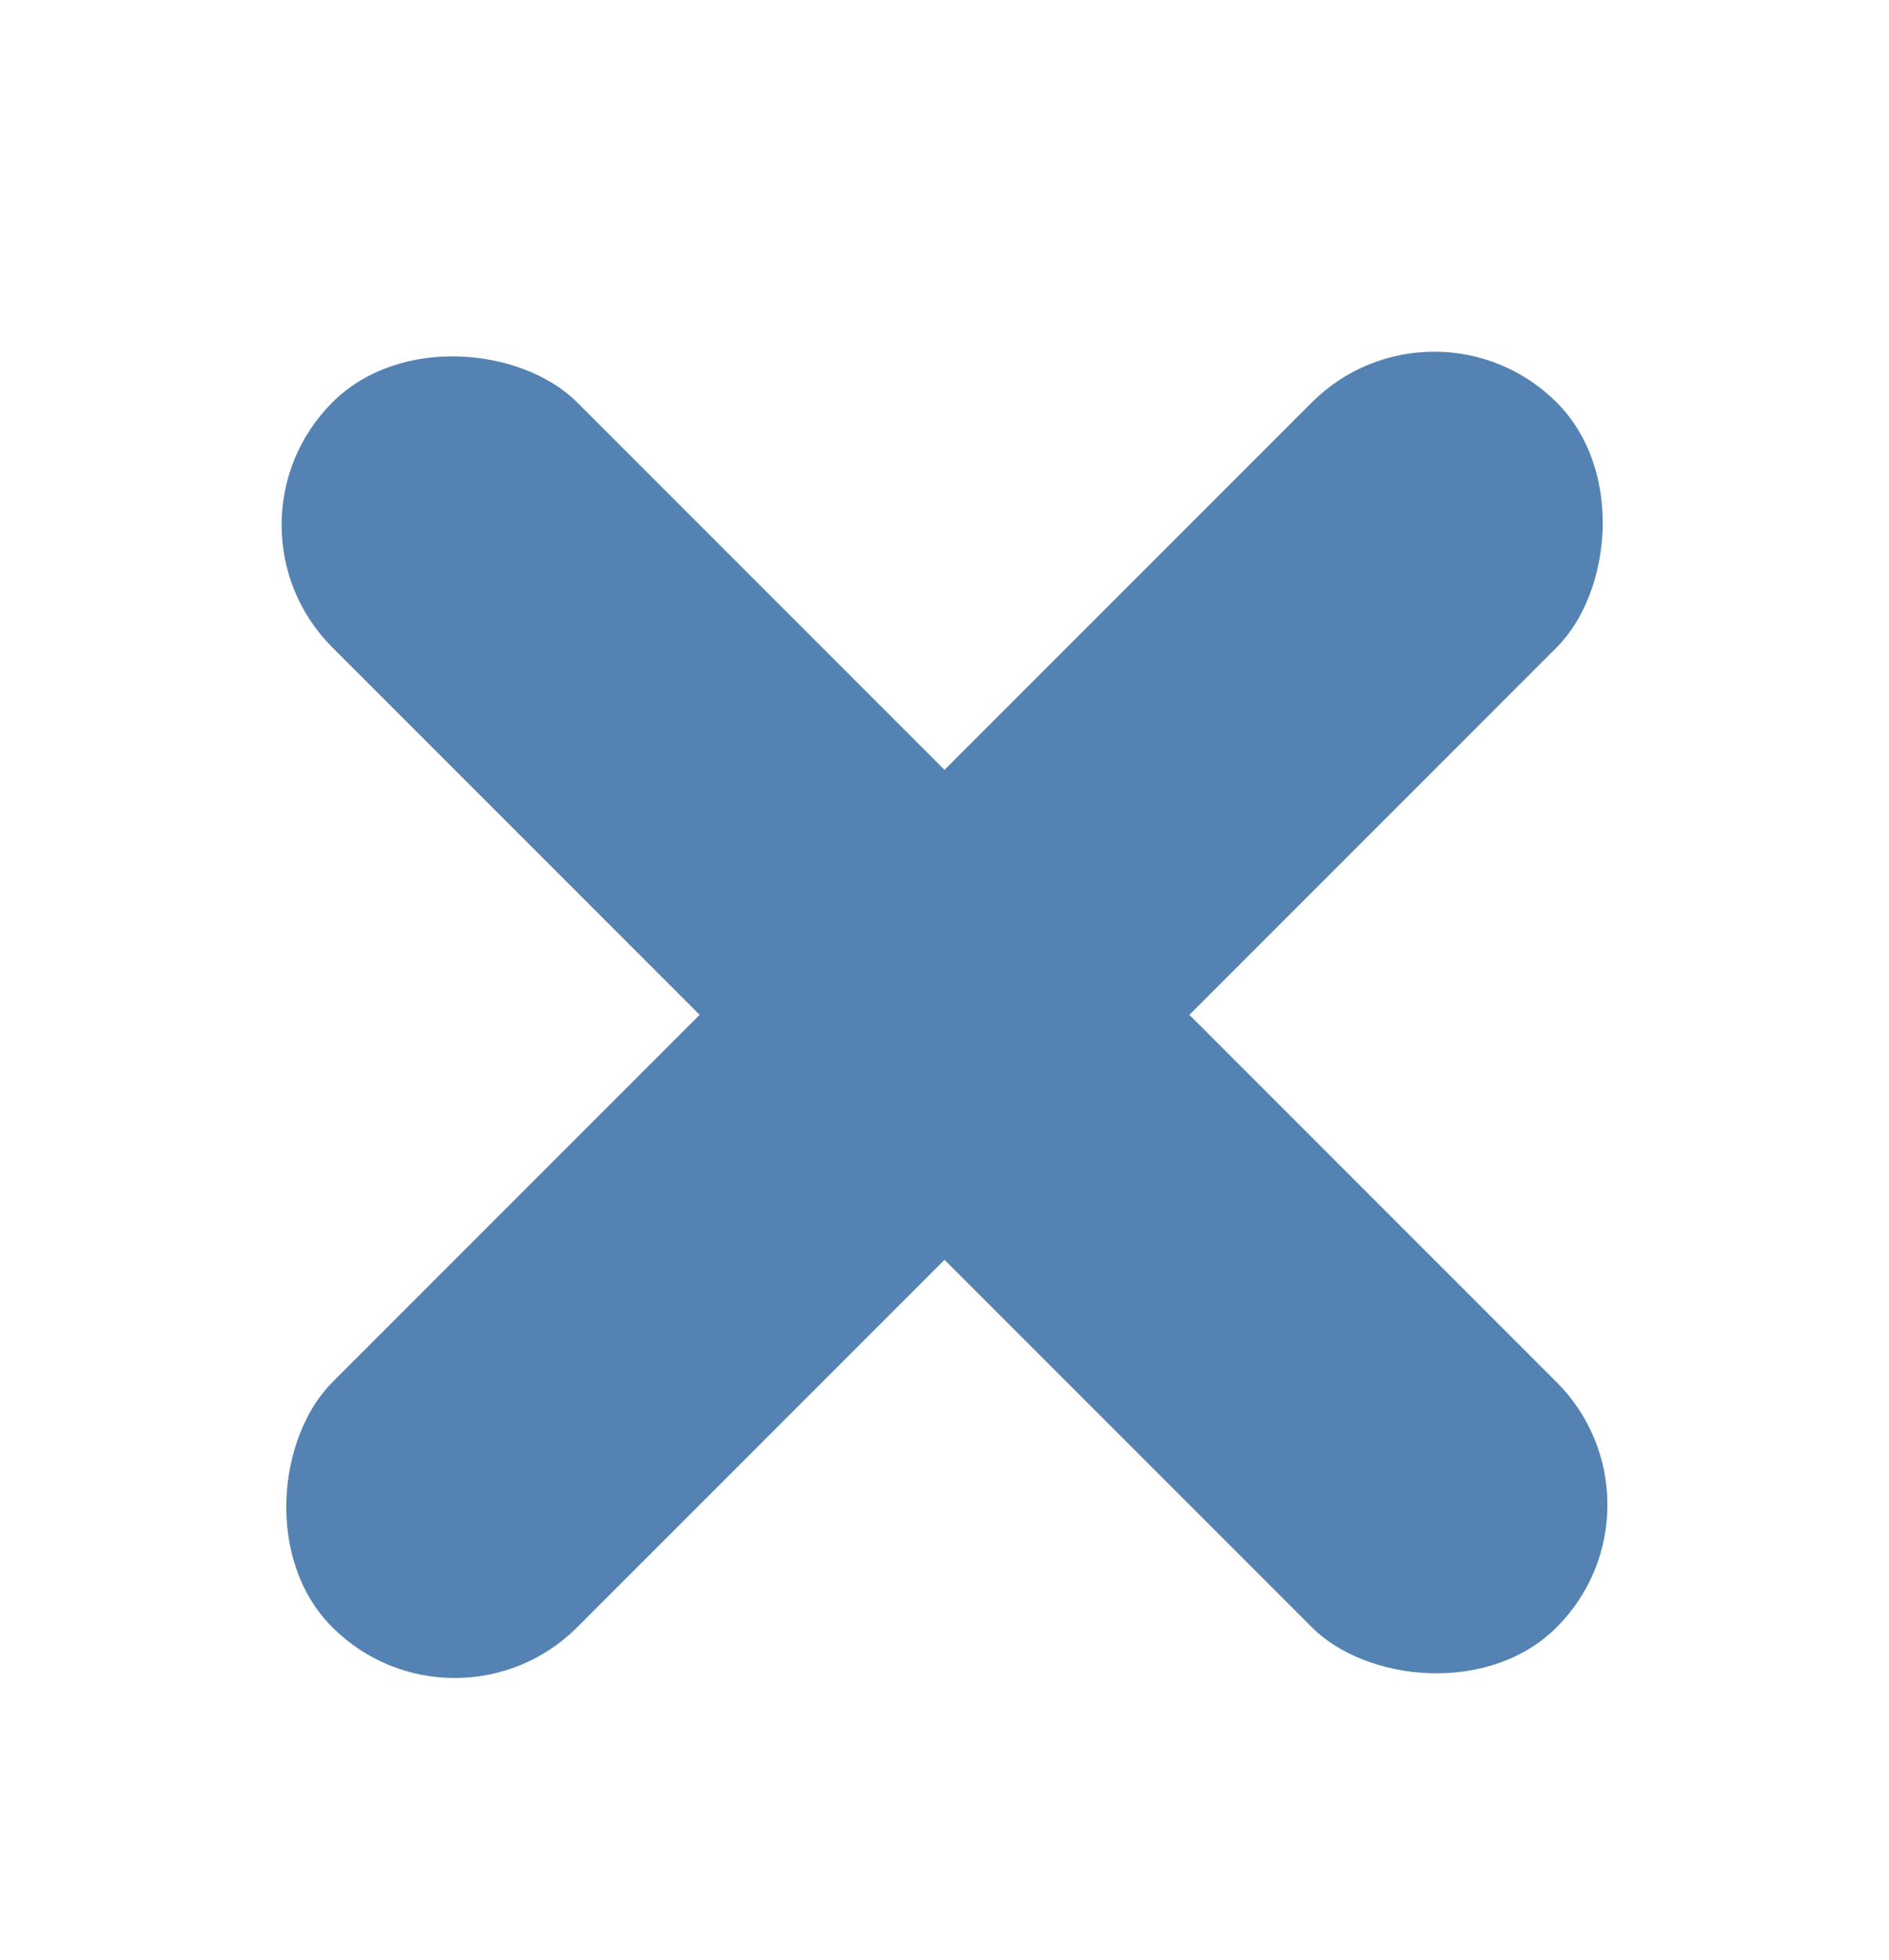 <svg width="27" height="28" viewBox="0 0 27 28" fill="none" xmlns="http://www.w3.org/2000/svg">
<g filter="url(#filter0_d_253_11088)">
<rect x="3" y="3.5" width="4.95" height="24.749" rx="2.475" transform="rotate(-45 3 3.5)" fill="#5483B3"/>
<rect x="20.5" width="4.95" height="24.749" rx="2.475" transform="rotate(45 20.5 0)" fill="#5483B3"/>
</g>
<defs>
<filter id="filter0_d_253_11088" x="0.025" y="1.025" width="26.949" height="26.95" filterUnits="userSpaceOnUse" color-interpolation-filters="sRGB">
<feFlood flood-opacity="0" result="BackgroundImageFix"/>
<feColorMatrix in="SourceAlpha" type="matrix" values="0 0 0 0 0 0 0 0 0 0 0 0 0 0 0 0 0 0 127 0" result="hardAlpha"/>
<feOffset dy="4"/>
<feGaussianBlur stdDeviation="2"/>
<feComposite in2="hardAlpha" operator="out"/>
<feColorMatrix type="matrix" values="0 0 0 0 0 0 0 0 0 0 0 0 0 0 0 0 0 0 0.25 0"/>
<feBlend mode="normal" in2="BackgroundImageFix" result="effect1_dropShadow_253_11088"/>
<feBlend mode="normal" in="SourceGraphic" in2="effect1_dropShadow_253_11088" result="shape"/>
</filter>
</defs>
</svg>
